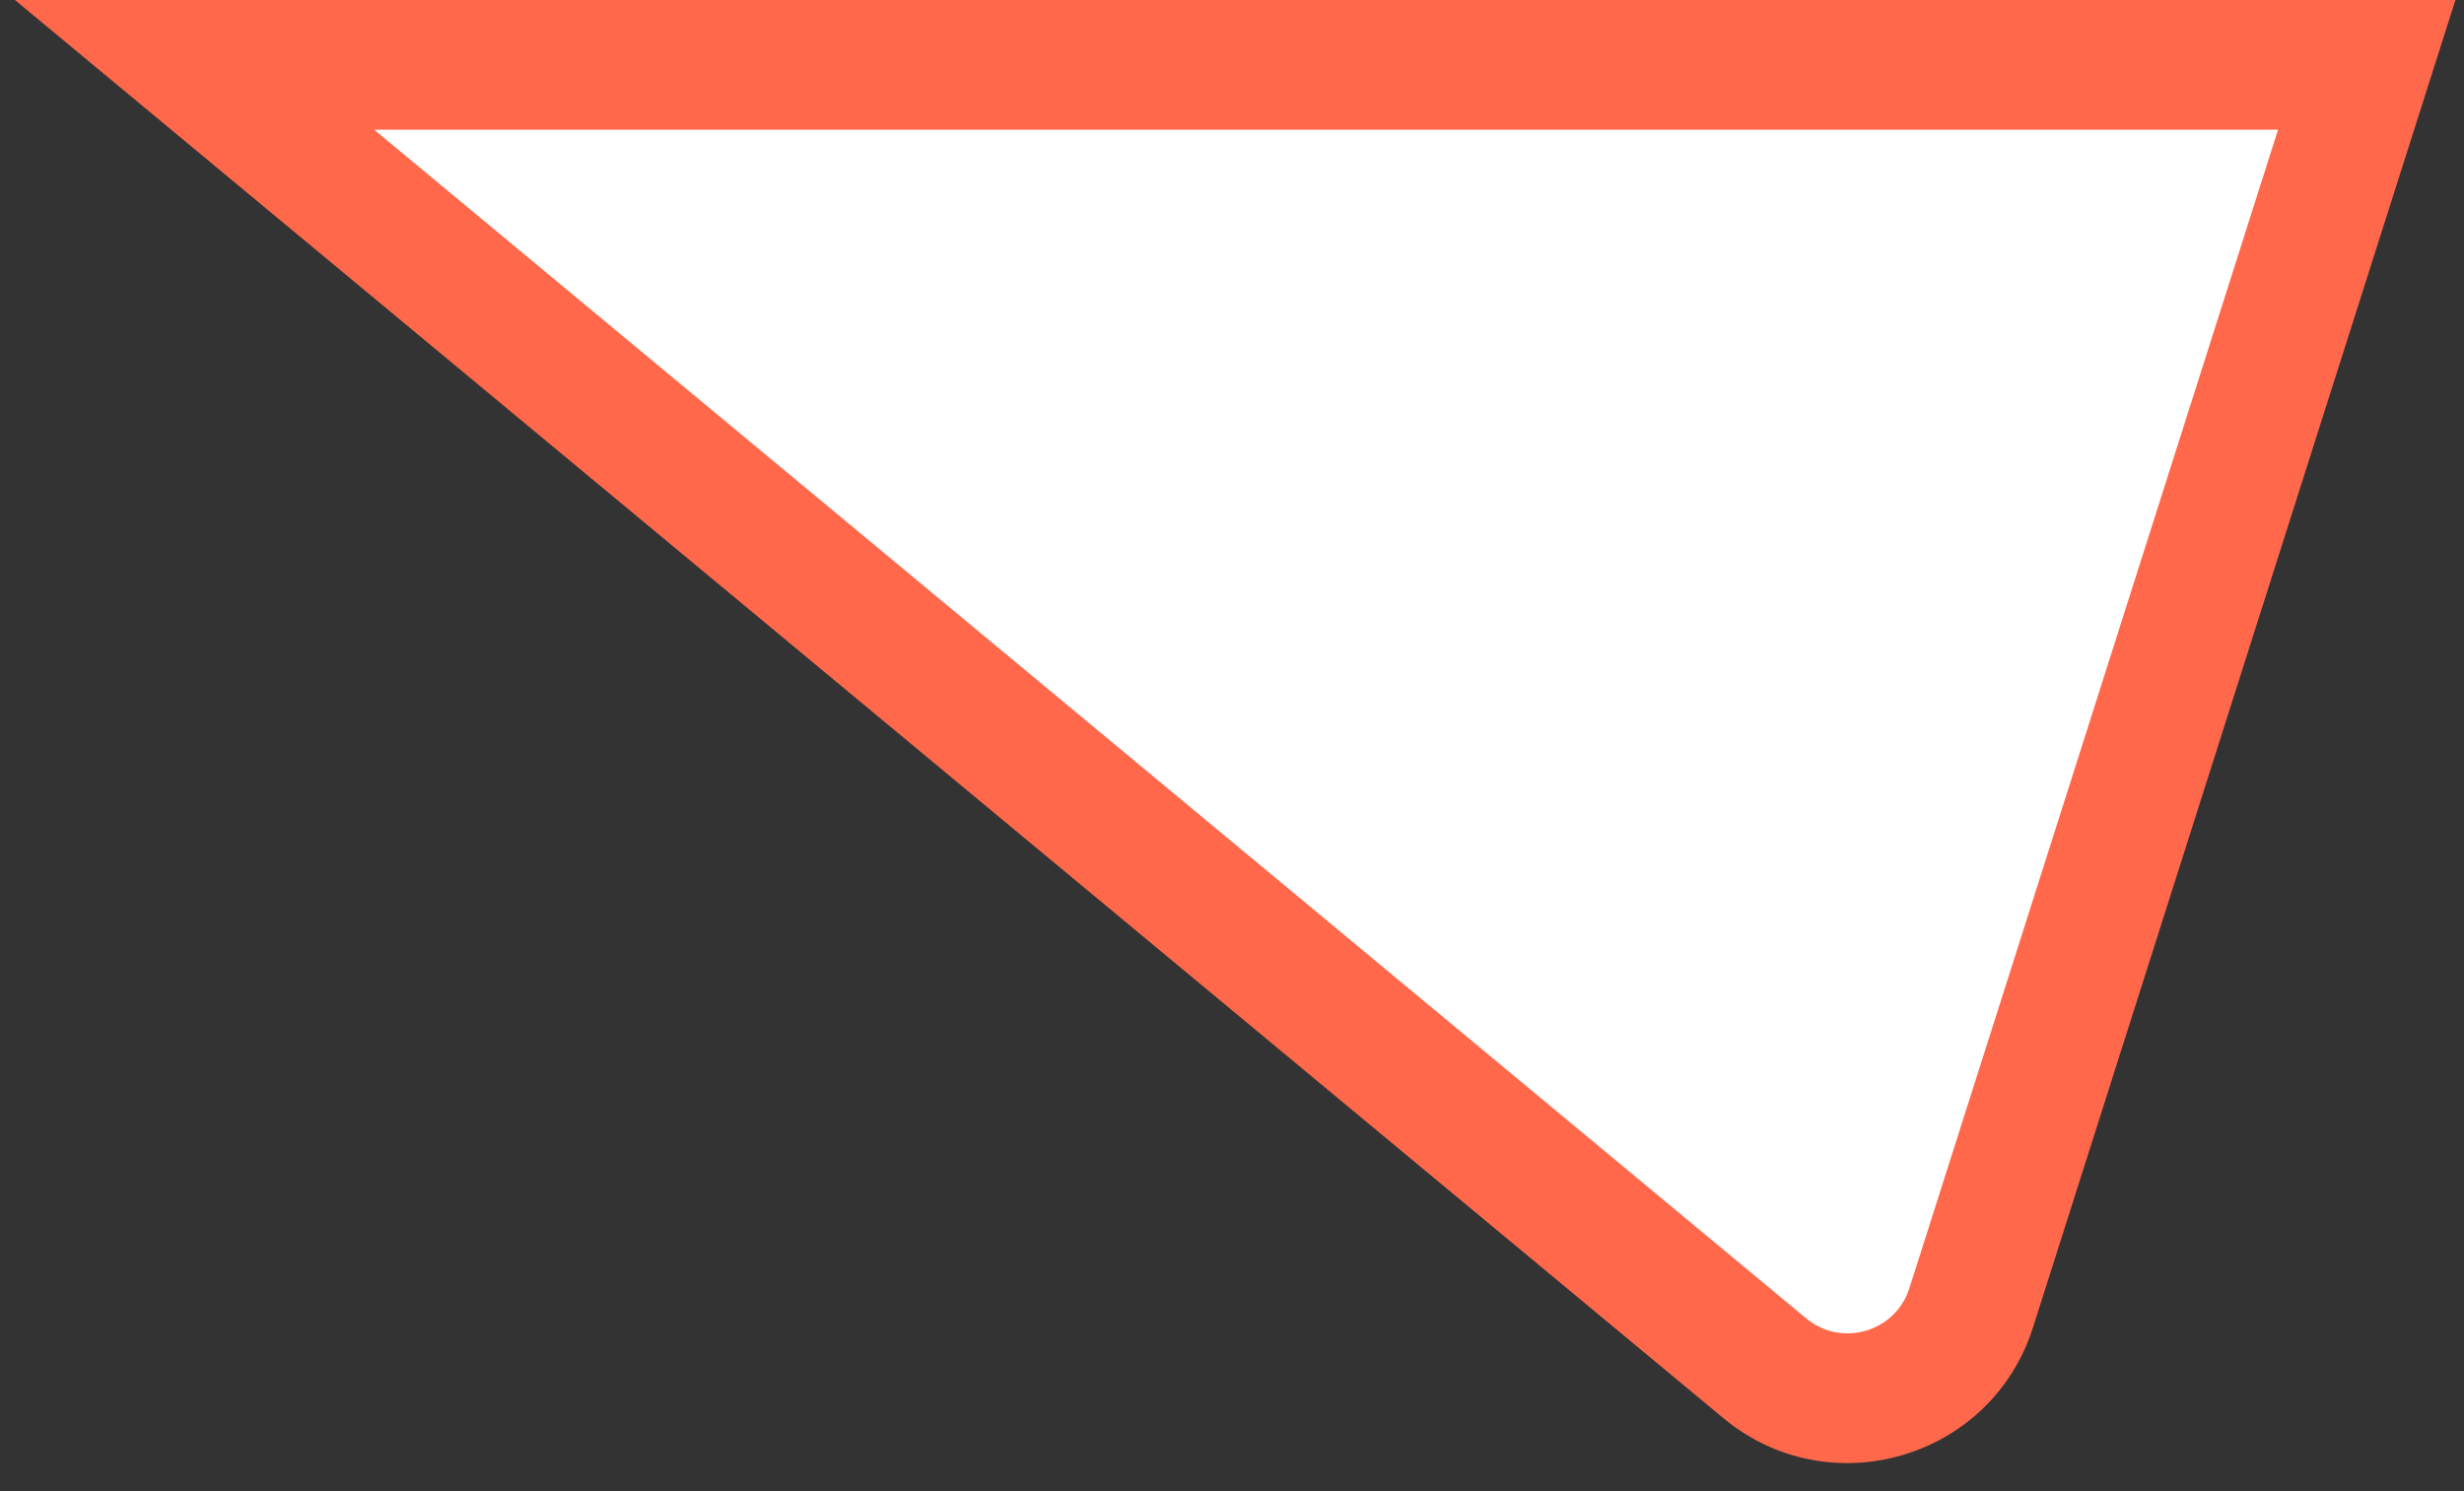 <svg width="38" height="23" viewBox="0 0 38 23" fill="none" xmlns="http://www.w3.org/2000/svg">
<rect x="0" y="0" width="38" height="23" fill="#333333" stroke="none"/>
<path d="M27.216 21.104L3 1H36.5L30.4 20.172C29.97 21.524 28.308 22.01 27.216 21.104Z" fill="white"/>
<path d="M3 1V0H0.23L2.361 1.769L3 1ZM27.216 21.104L26.578 21.874L26.578 21.874L27.216 21.104ZM30.4 20.172L29.447 19.869L29.447 19.869L30.4 20.172ZM36.5 1L37.453 1.303L37.868 0H36.5V1ZM2.361 1.769L26.578 21.874L27.855 20.335L3.639 0.231L2.361 1.769ZM31.353 20.475L37.453 1.303L35.547 0.697L29.447 19.869L31.353 20.475ZM36.5 0H3V2H36.5V0ZM26.578 21.874C28.215 23.233 30.708 22.503 31.353 20.475L29.447 19.869C29.232 20.545 28.401 20.788 27.855 20.335L26.578 21.874Z" fill="#FF684B"/>
</svg>
